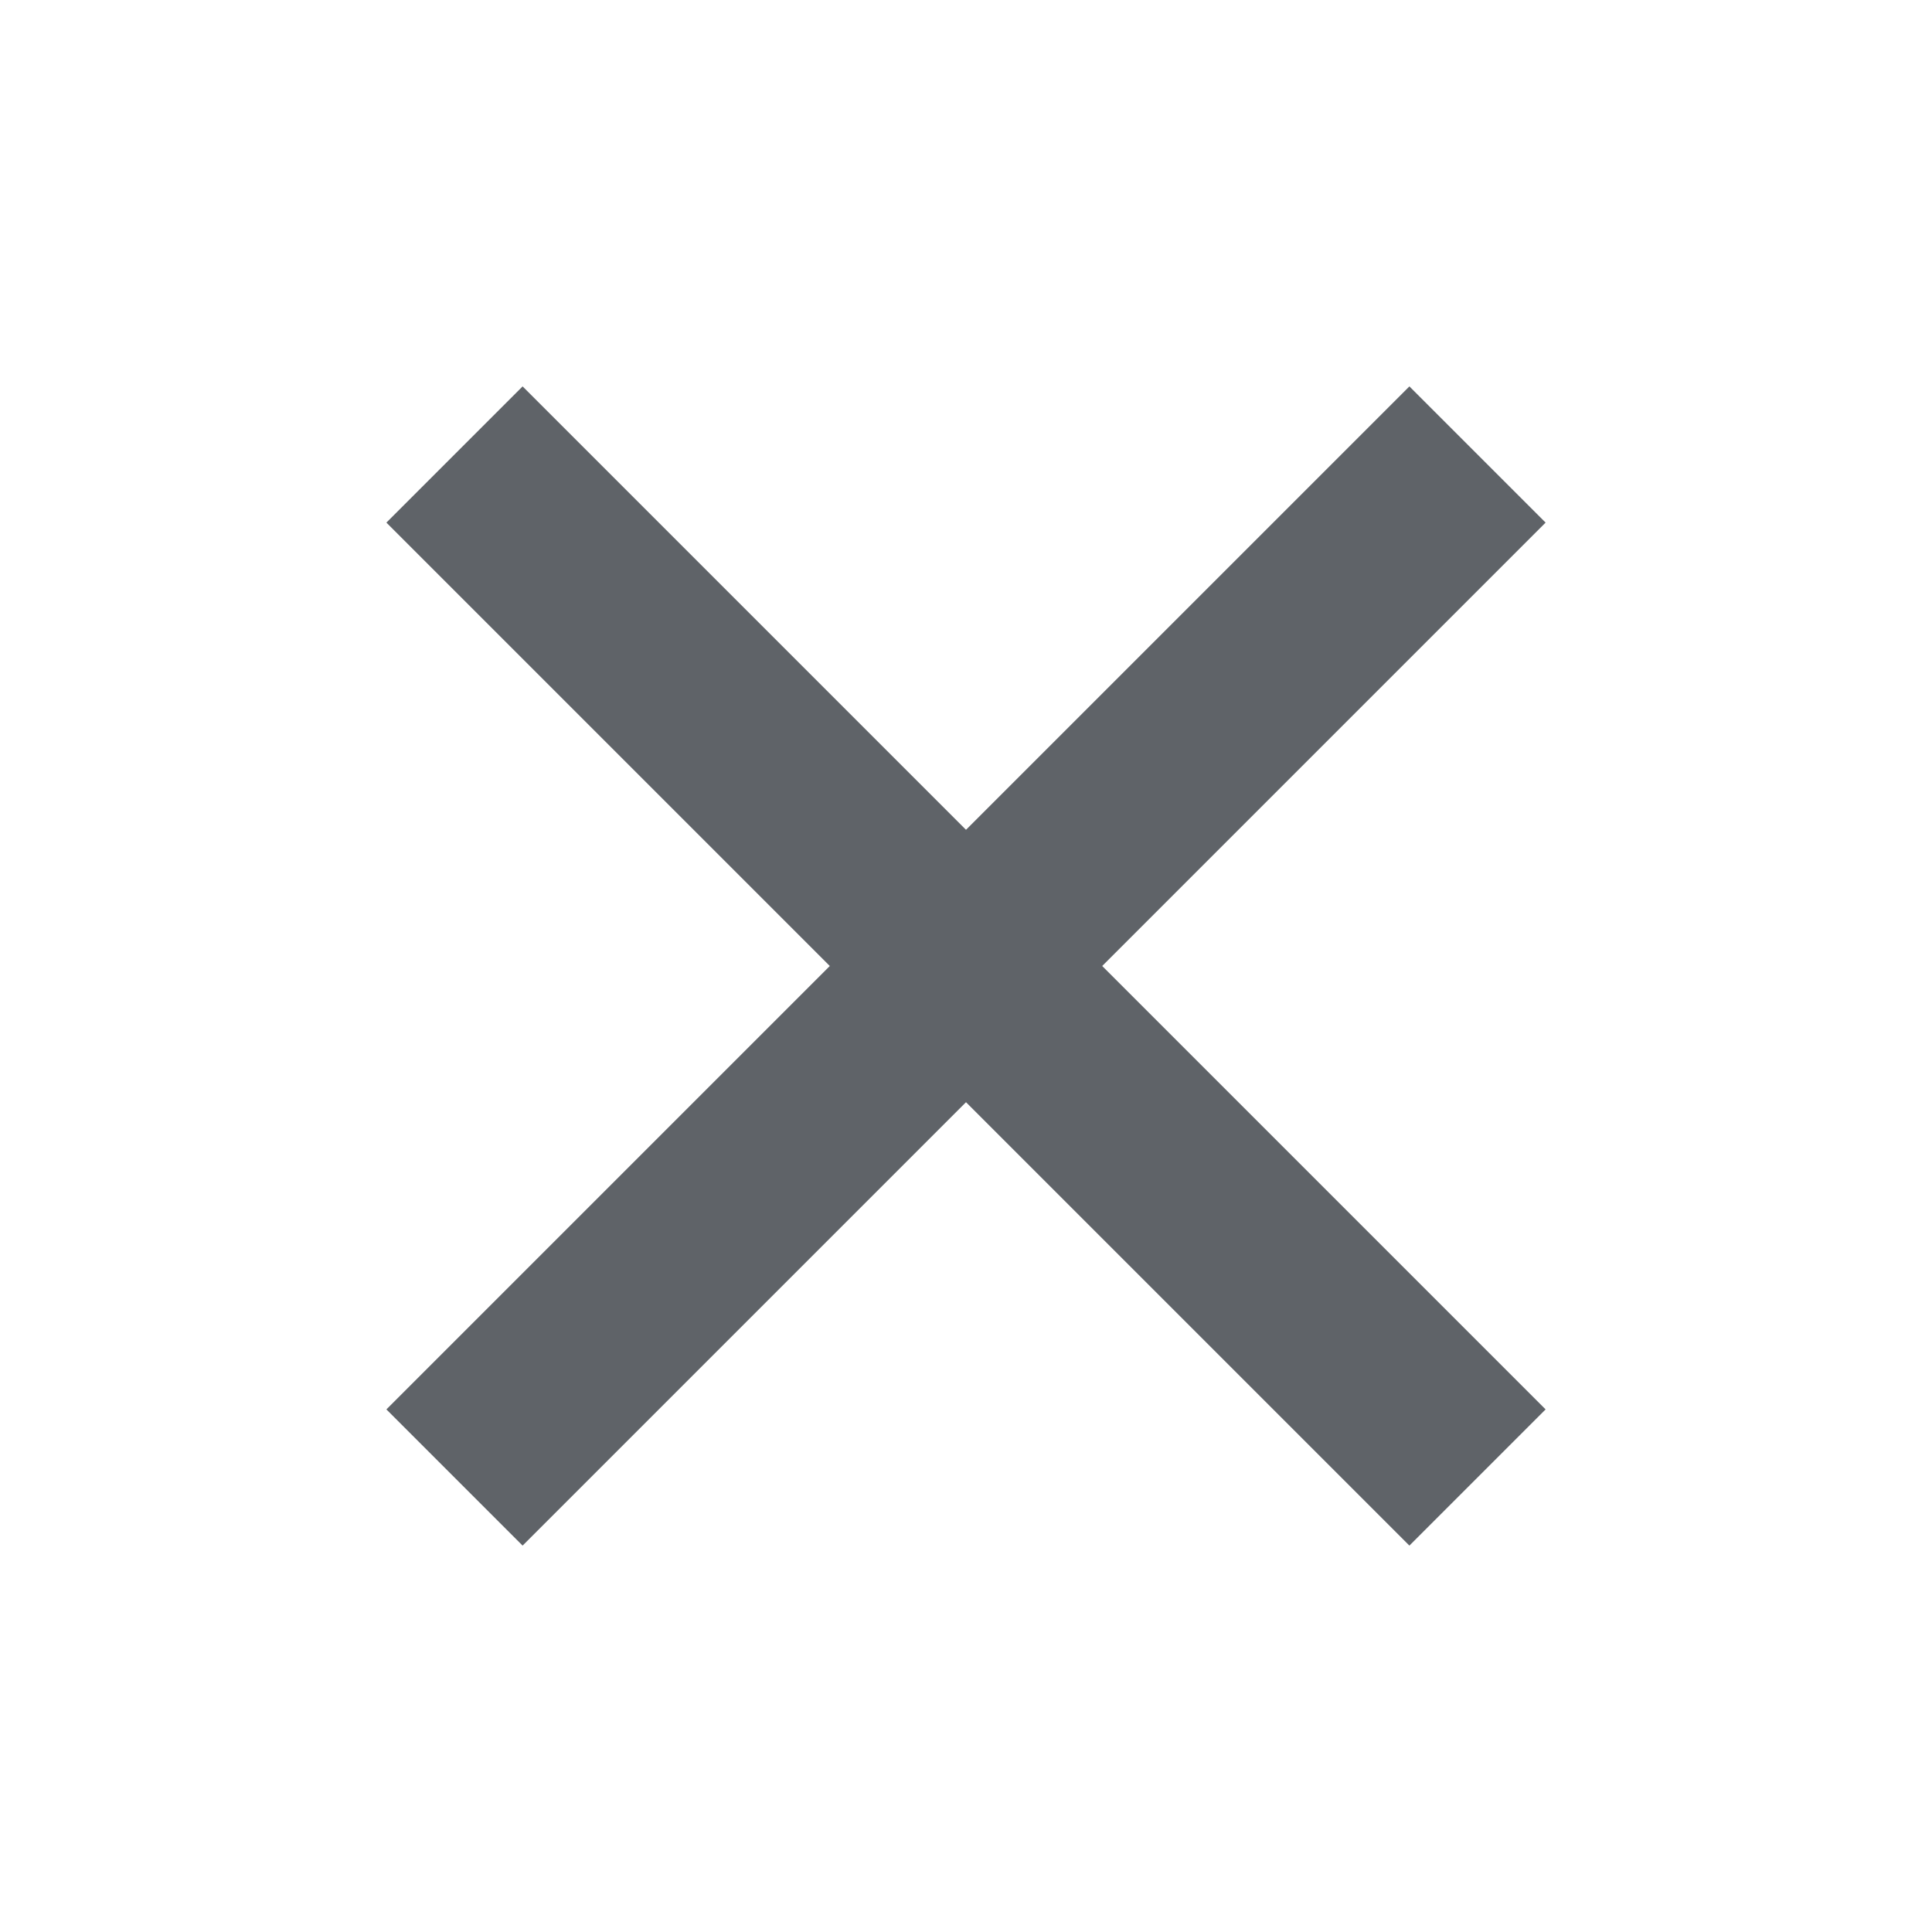 <svg xmlns="http://www.w3.org/2000/svg" width="20" height="20" viewBox="0 0 20 20" >
  <path fill="#5f6368" d="M16 5.41L14.59 4 10 8.59 5.41 4 4 5.41 8.59 10 4 14.59 5.41 16 10 11.41 14.59 16 16 14.59 11.41 10z"/>
</svg>
